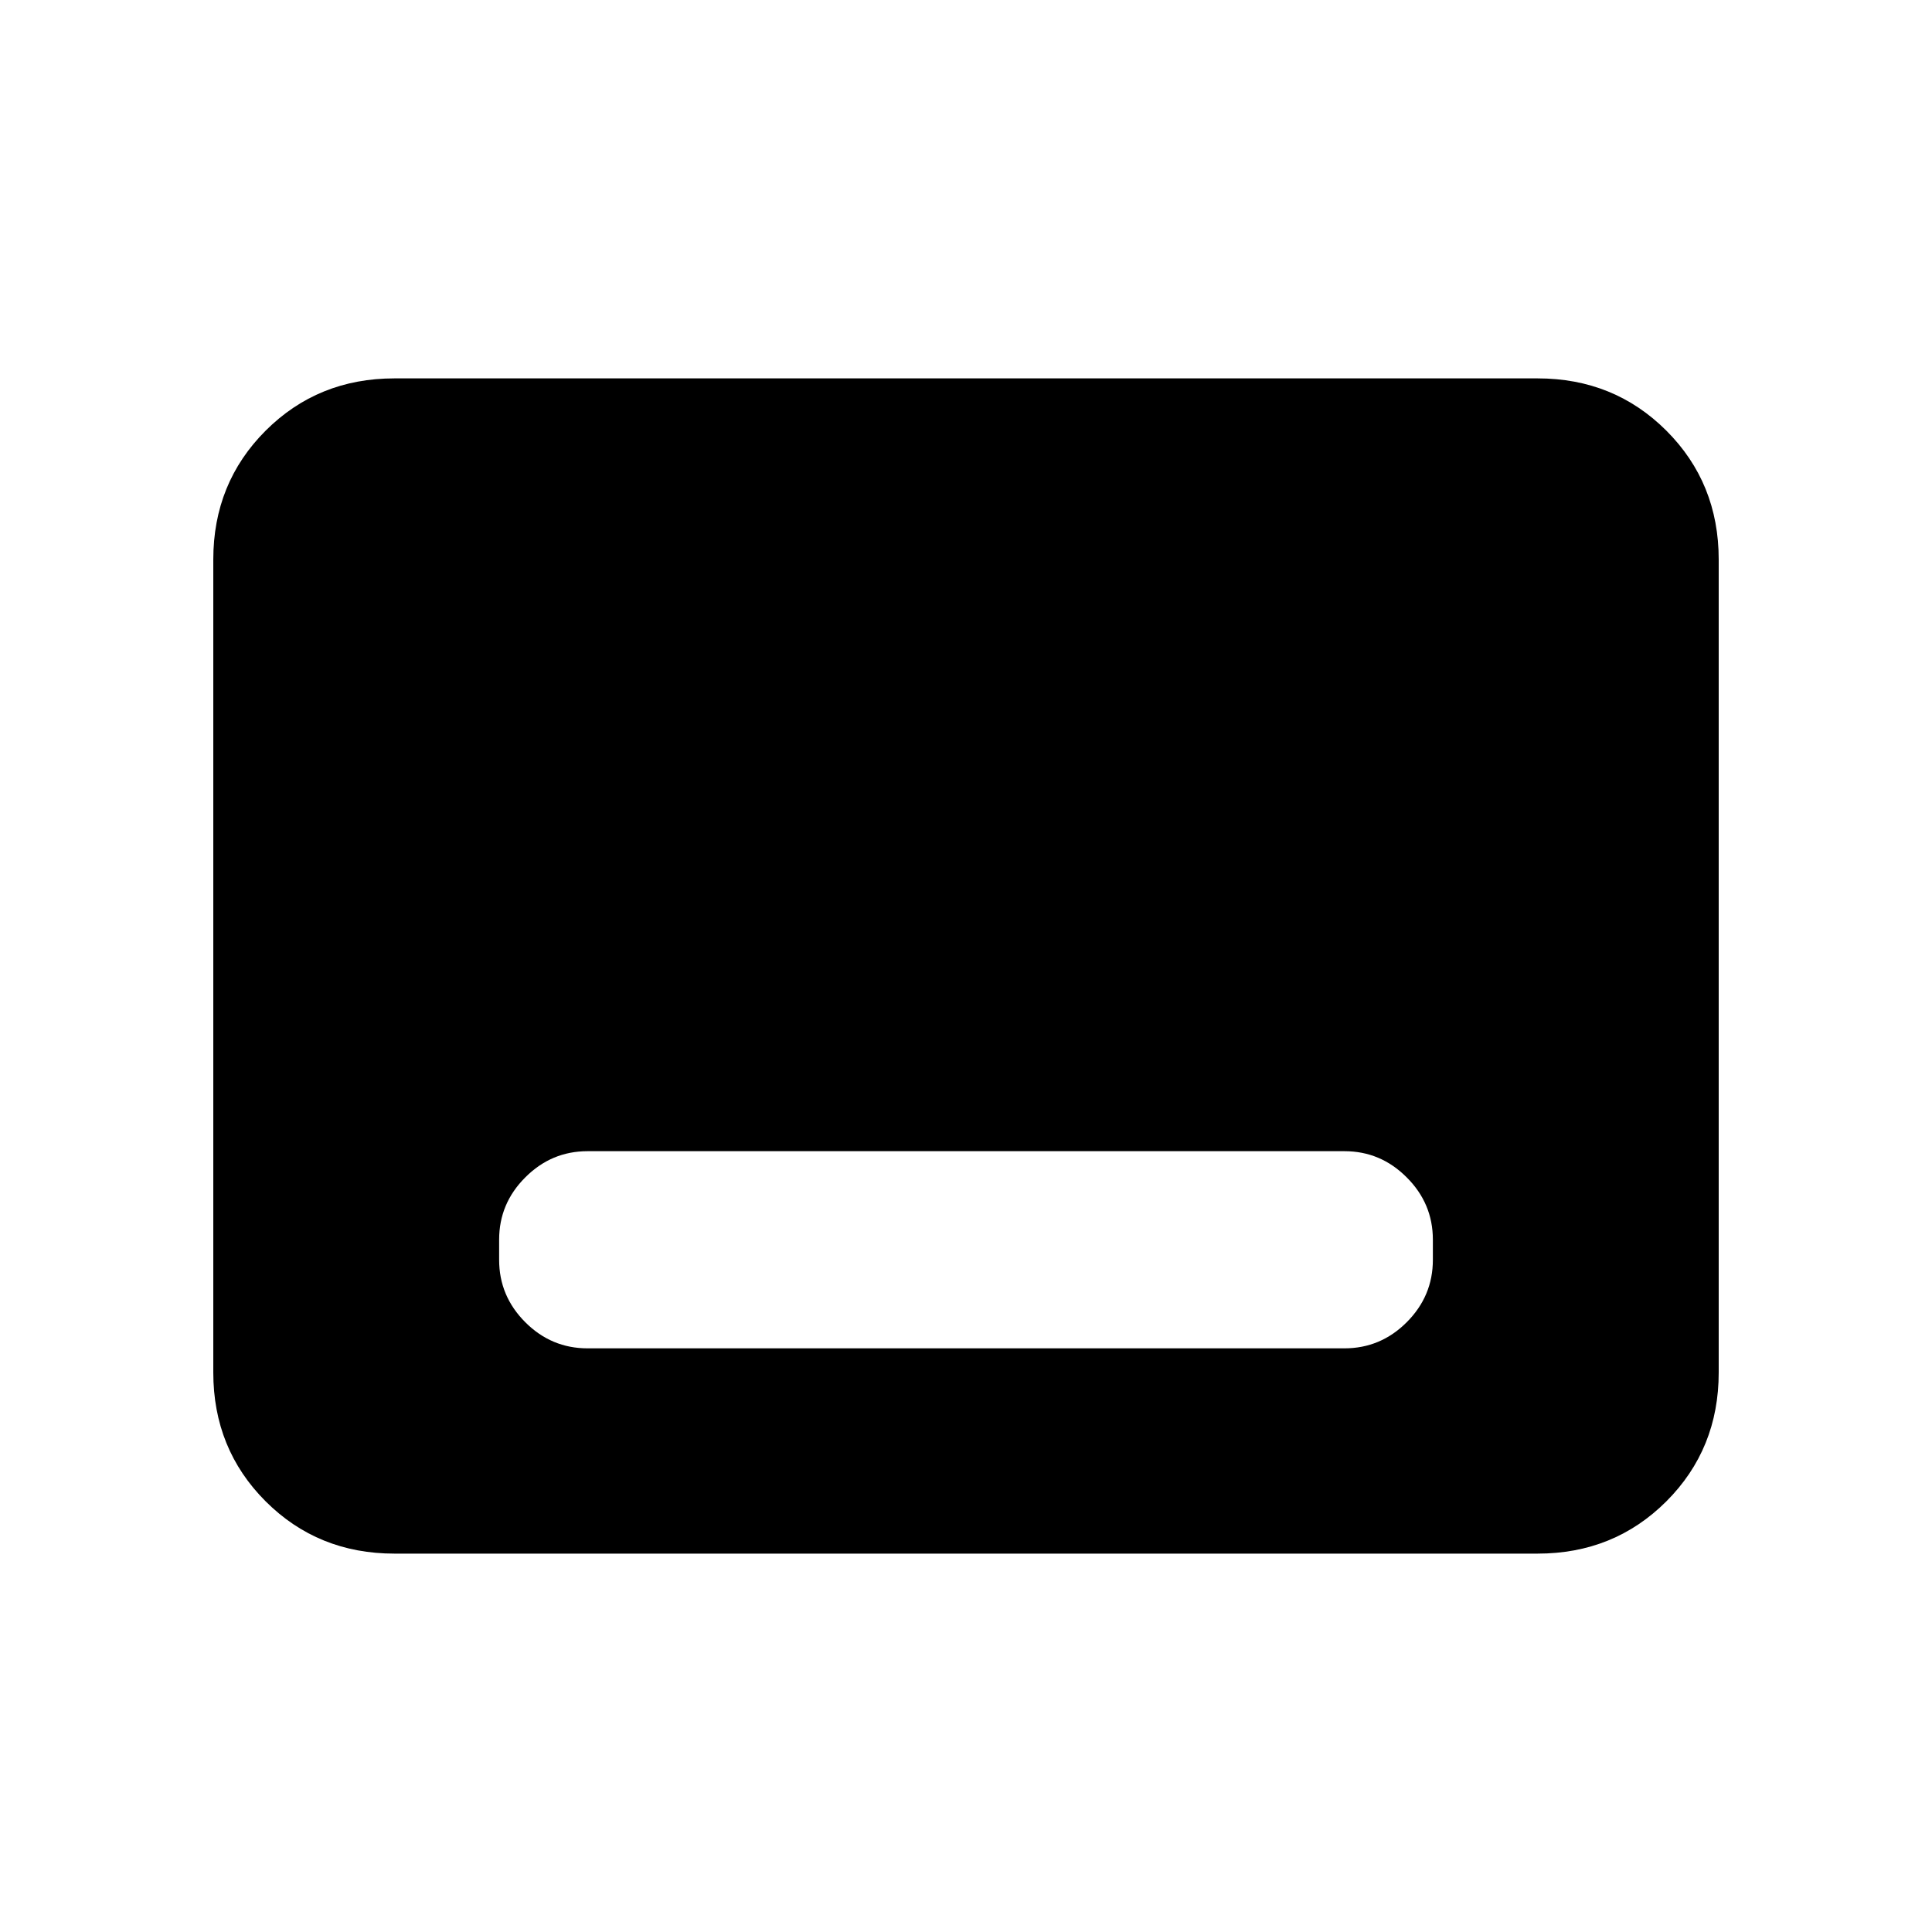 <svg xmlns="http://www.w3.org/2000/svg" height="20" width="20"><path d="M6.083 13.958H13.917Q14.292 13.958 14.562 13.688Q14.833 13.417 14.833 13.042V12.833Q14.833 12.458 14.562 12.188Q14.292 11.917 13.917 11.917H6.083Q5.708 11.917 5.438 12.188Q5.167 12.458 5.167 12.833V13.042Q5.167 13.417 5.438 13.688Q5.708 13.958 6.083 13.958ZM4.083 16.083Q3.292 16.083 2.75 15.542Q2.208 15 2.208 14.208V5.792Q2.208 5 2.75 4.458Q3.292 3.917 4.083 3.917H15.917Q16.708 3.917 17.25 4.458Q17.792 5 17.792 5.792V14.208Q17.792 15 17.25 15.542Q16.708 16.083 15.917 16.083Z"/></svg>
